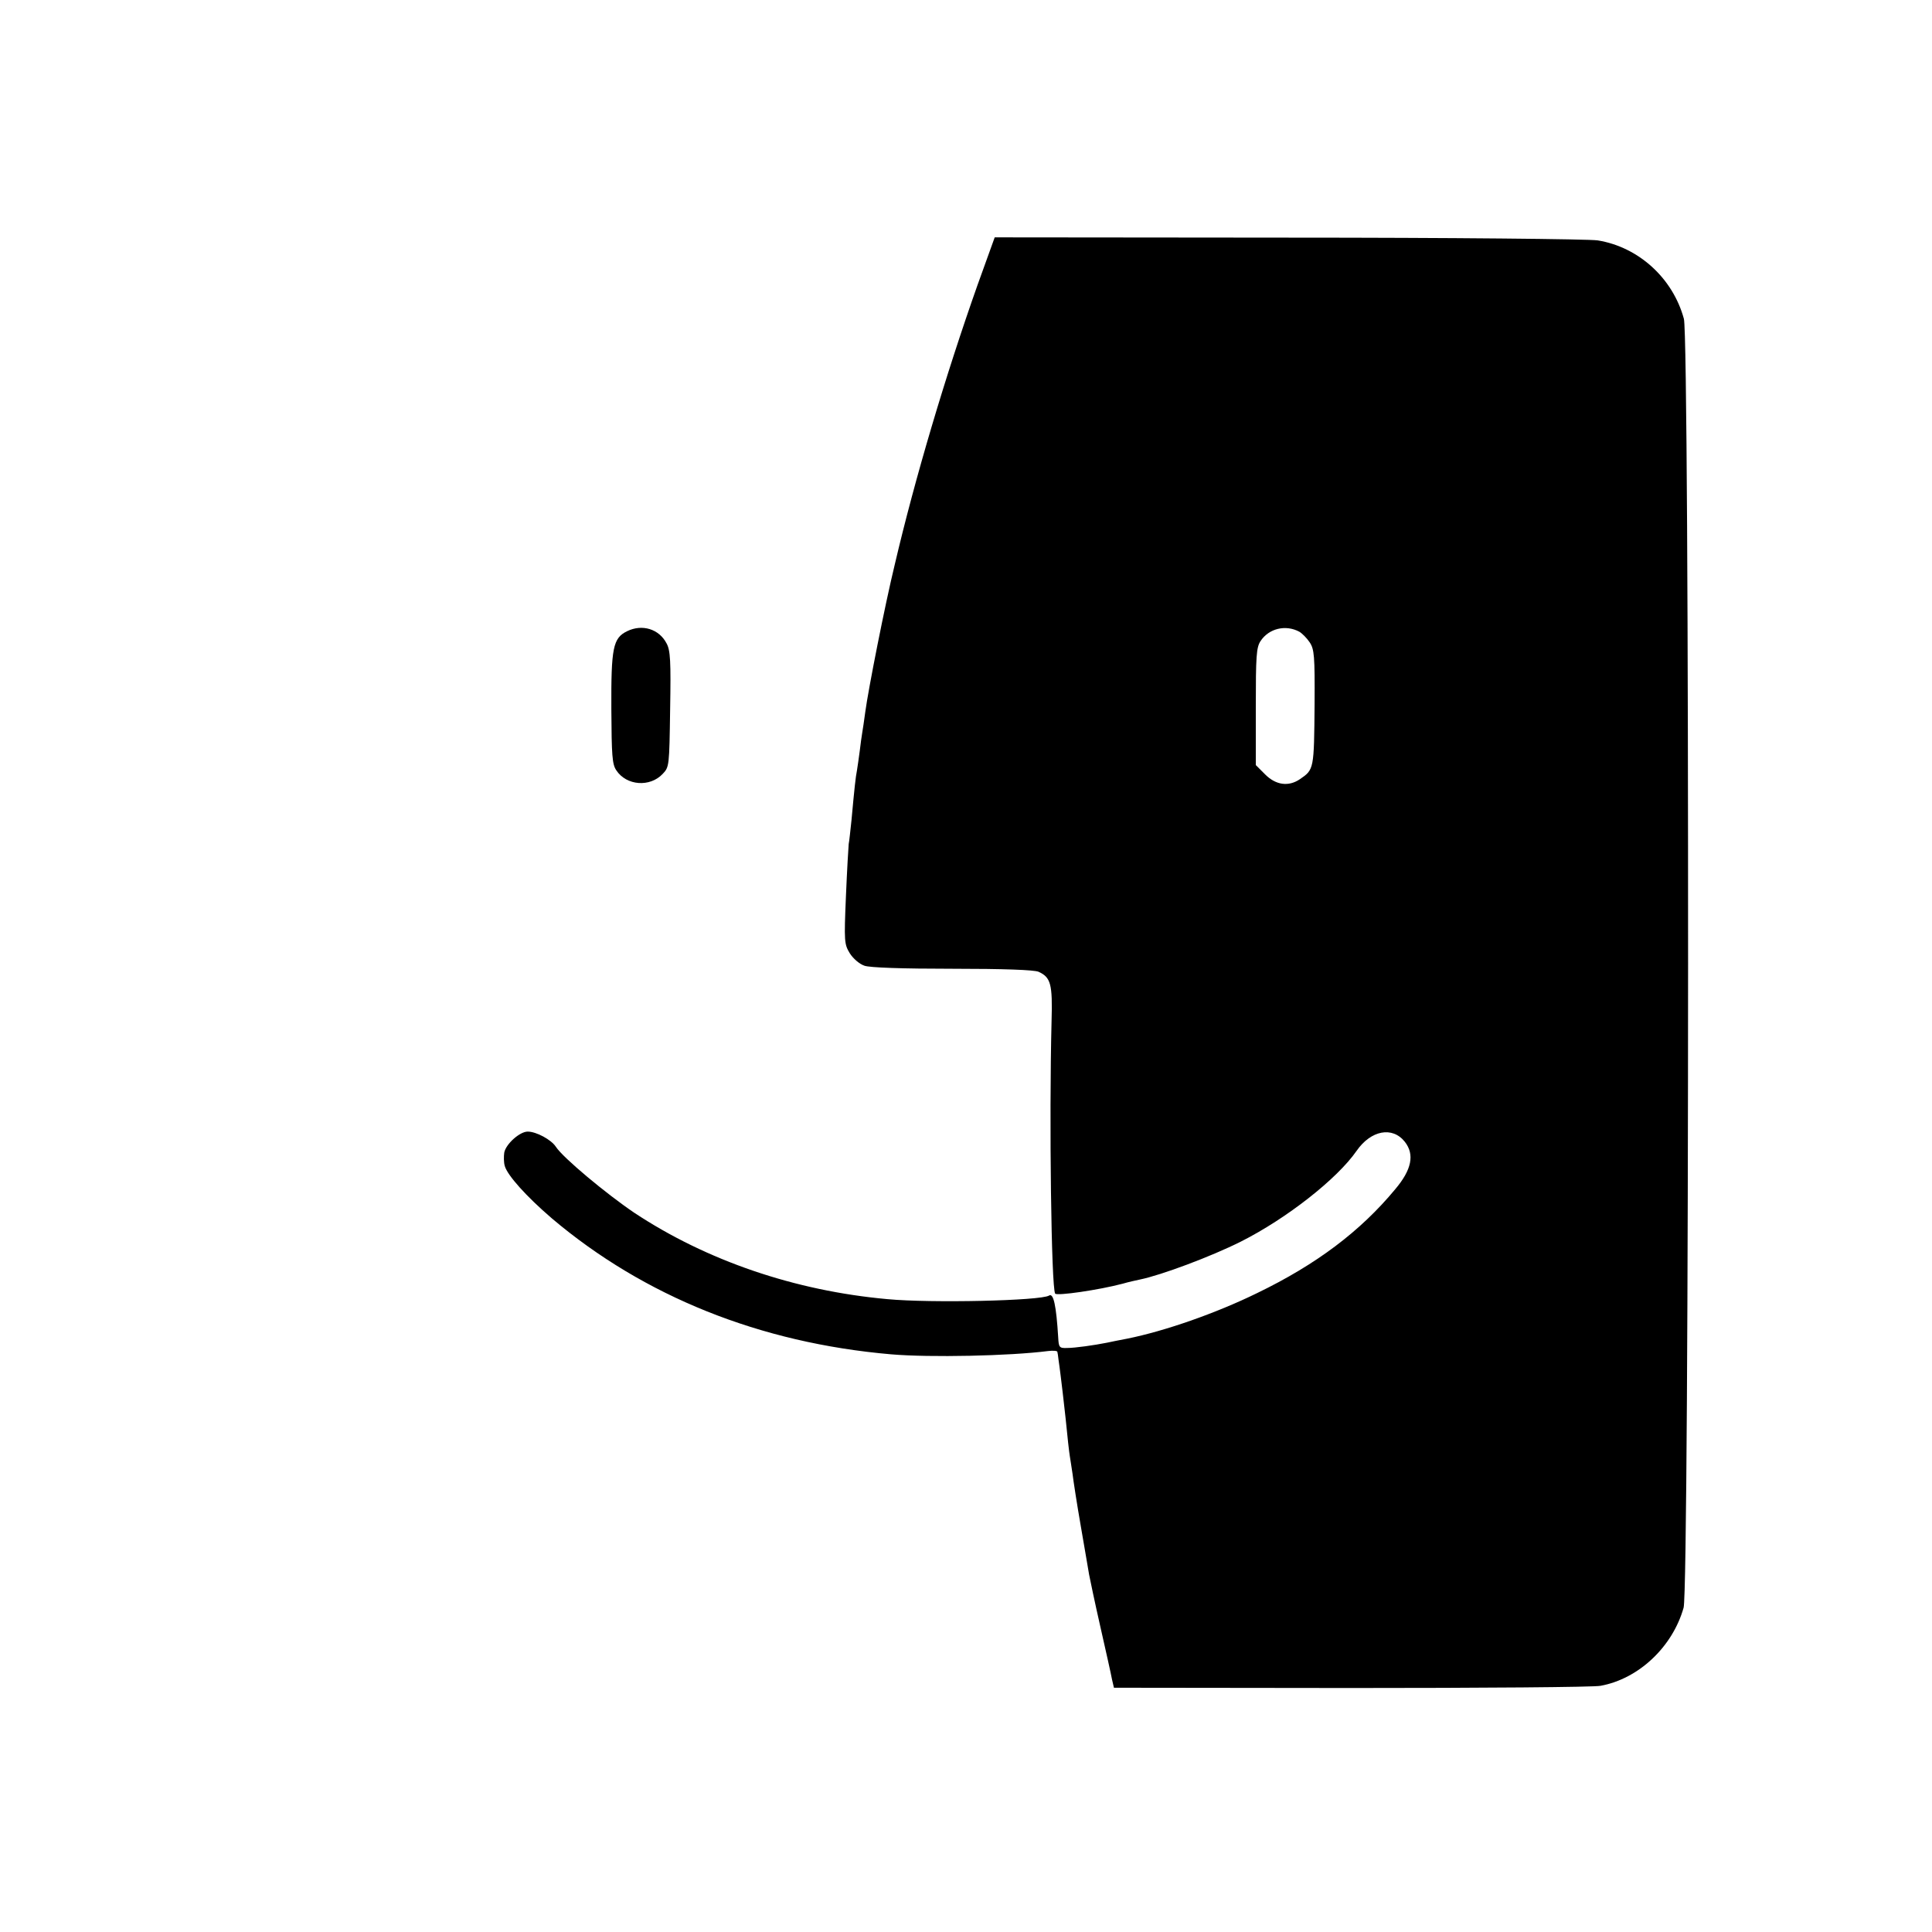 <?xml version="1.0" standalone="no"?>
<!DOCTYPE svg PUBLIC "-//W3C//DTD SVG 20010904//EN"
 "http://www.w3.org/TR/2001/REC-SVG-20010904/DTD/svg10.dtd">
<svg version="1.0" xmlns="http://www.w3.org/2000/svg"
 width="700pt" height="700pt" viewBox="0 0 700 700"
 preserveAspectRatio="xMidYMid meet">
<g transform="translate(0,700) scale(0.1,-0.1)"
fill="#000000" stroke="none">
<path d="M3542 5968 c-116 -328 -227 -701 -300 -1013 -36 -148 -96 -453 -107
-535 -4 -30 -9 -64 -11 -75 -2 -11 -6 -41 -9 -66 -3 -25 -8 -56 -10 -70 -5
-25 -9 -62 -20 -182 -4 -37 -8 -76 -10 -85 -1 -9 -6 -94 -10 -189 -7 -165 -6
-174 14 -207 12 -19 35 -39 53 -45 19 -7 137 -11 319 -11 184 0 297 -4 312
-11 44 -20 51 -44 47 -179 -9 -357 -1 -964 13 -987 6 -9 158 13 245 36 20 6
48 12 62 15 78 16 257 83 365 137 167 84 350 228 420 329 52 75 130 90 175 33
36 -46 25 -101 -35 -172 -126 -152 -285 -272 -500 -376 -151 -74 -336 -138
-470 -165 -27 -5 -61 -12 -75 -15 -45 -9 -115 -19 -144 -19 -28 -1 -30 2 -32
39 -7 115 -17 161 -33 151 -30 -19 -428 -28 -586 -13 -334 30 -654 139 -917
313 -102 69 -258 199 -284 239 -17 26 -71 55 -102 55 -29 0 -79 -45 -85 -76
-2 -14 -2 -36 2 -49 10 -34 77 -109 170 -189 334 -283 755 -452 1230 -493 141
-12 428 -6 569 12 17 2 33 1 33 -3 1 -4 3 -16 4 -27 2 -11 5 -38 8 -60 3 -22
11 -92 18 -155 6 -63 13 -124 15 -135 2 -11 6 -40 10 -65 3 -25 16 -110 30
-190 14 -80 27 -158 30 -175 3 -16 21 -102 41 -190 20 -88 39 -173 42 -190 l7
-30 859 -1 c473 0 880 3 904 8 138 25 261 141 301 283 21 73 22 4594 1 4670
-40 147 -164 260 -312 284 -30 5 -534 10 -1120 10 l-1065 1 -62 -172z m1166
-1257 c10 -6 27 -23 37 -38 17 -25 19 -50 18 -223 -2 -238 -2 -238 -53 -273
-41 -28 -87 -22 -126 17 l-34 34 0 211 c0 183 2 215 17 238 30 46 91 61 141
34z"/>
<path d="M2272 4713 c-51 -25 -58 -60 -57 -281 1 -170 3 -201 18 -223 37 -56
122 -62 168 -13 24 25 24 29 27 234 3 174 1 214 -13 239 -27 52 -88 71 -143
44z"/>
</g>
</svg>
